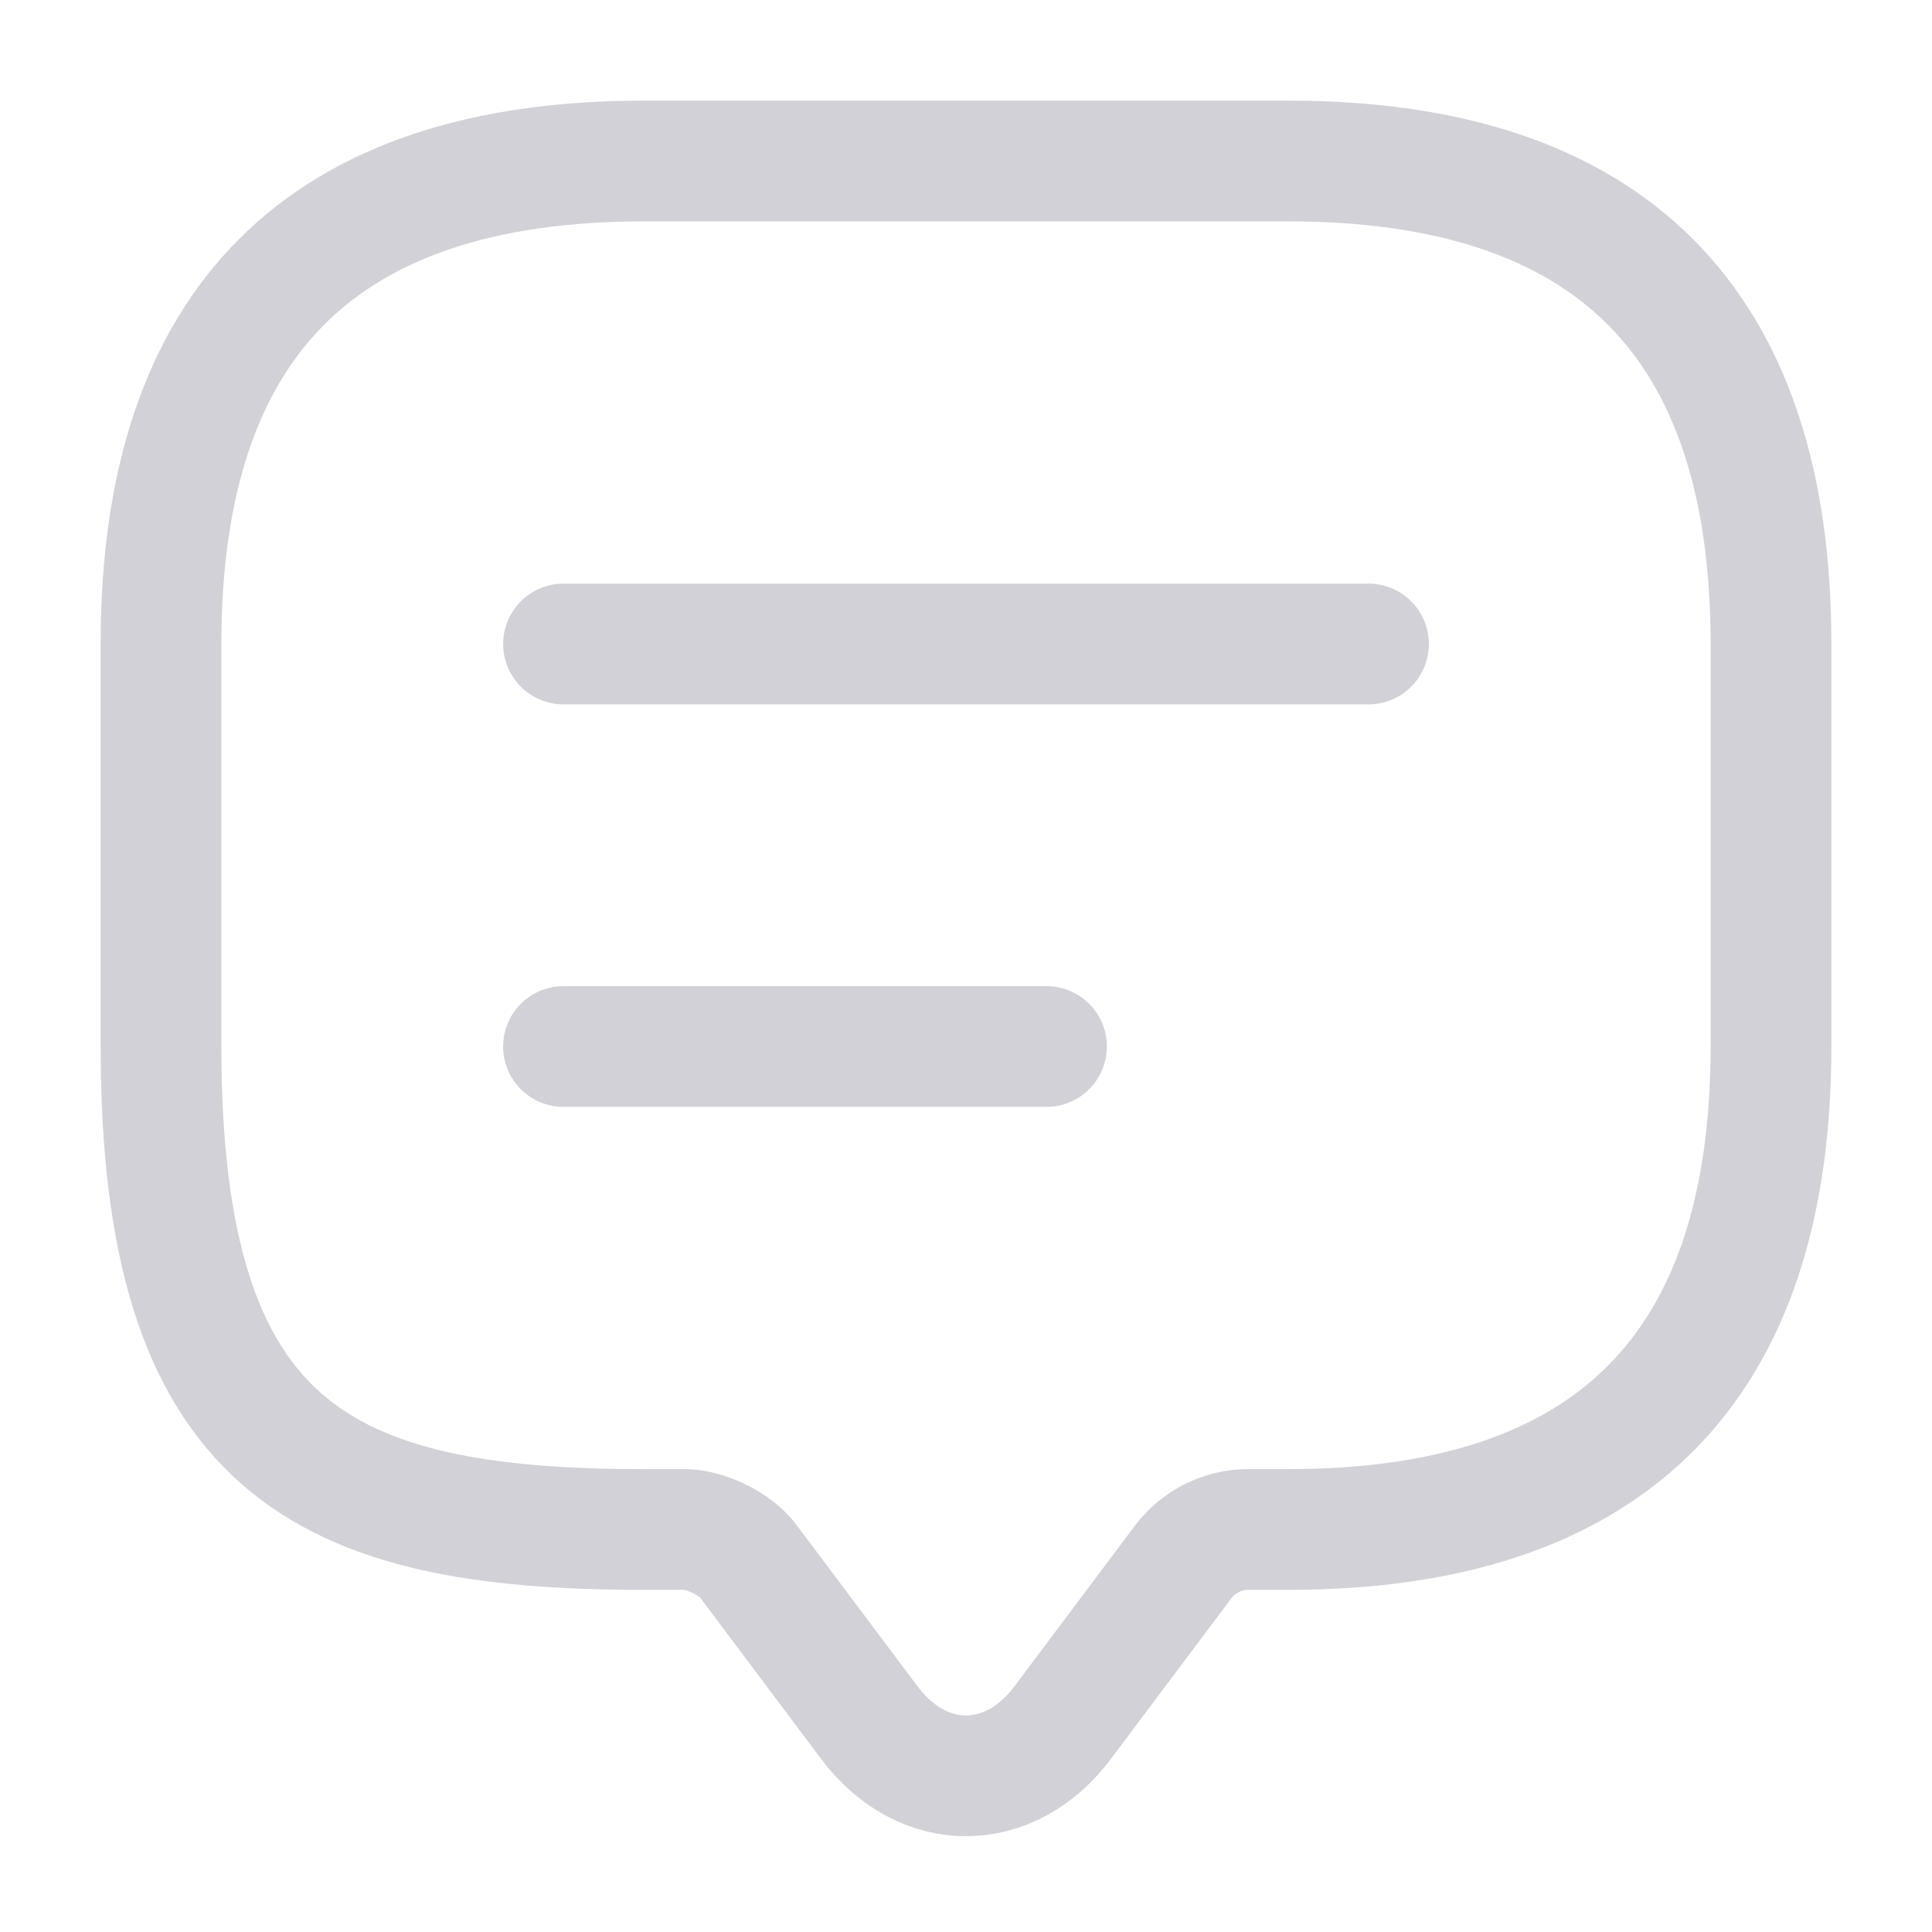 <svg width="24" height="24" viewBox="0 0 24 24" fill="none" xmlns="http://www.w3.org/2000/svg">
<path d="M8.5 19H8C4 19 2 18 2 13V8C2 4 4 2 8 2H16C20 2 22 4 22 8V13C22 17 20 19 16 19H15.5C15.19 19 14.89 19.15 14.7 19.4L13.2 21.4C12.54 22.28 11.46 22.28 10.8 21.4L9.3 19.4C9.14 19.18 8.77 19 8.5 19Z" stroke="#D3D1D8" stroke-width="1.5" stroke-miterlimit="10" stroke-linecap="round" stroke-linejoin="round"/>
<path d="M7 8H17" stroke="#D3D1D8" stroke-width="1.5" stroke-linecap="round" stroke-linejoin="round"/>
<path d="M7 13H13" stroke="#D3D1D8" stroke-width="1.5" stroke-linecap="round" stroke-linejoin="round"/>
</svg>
